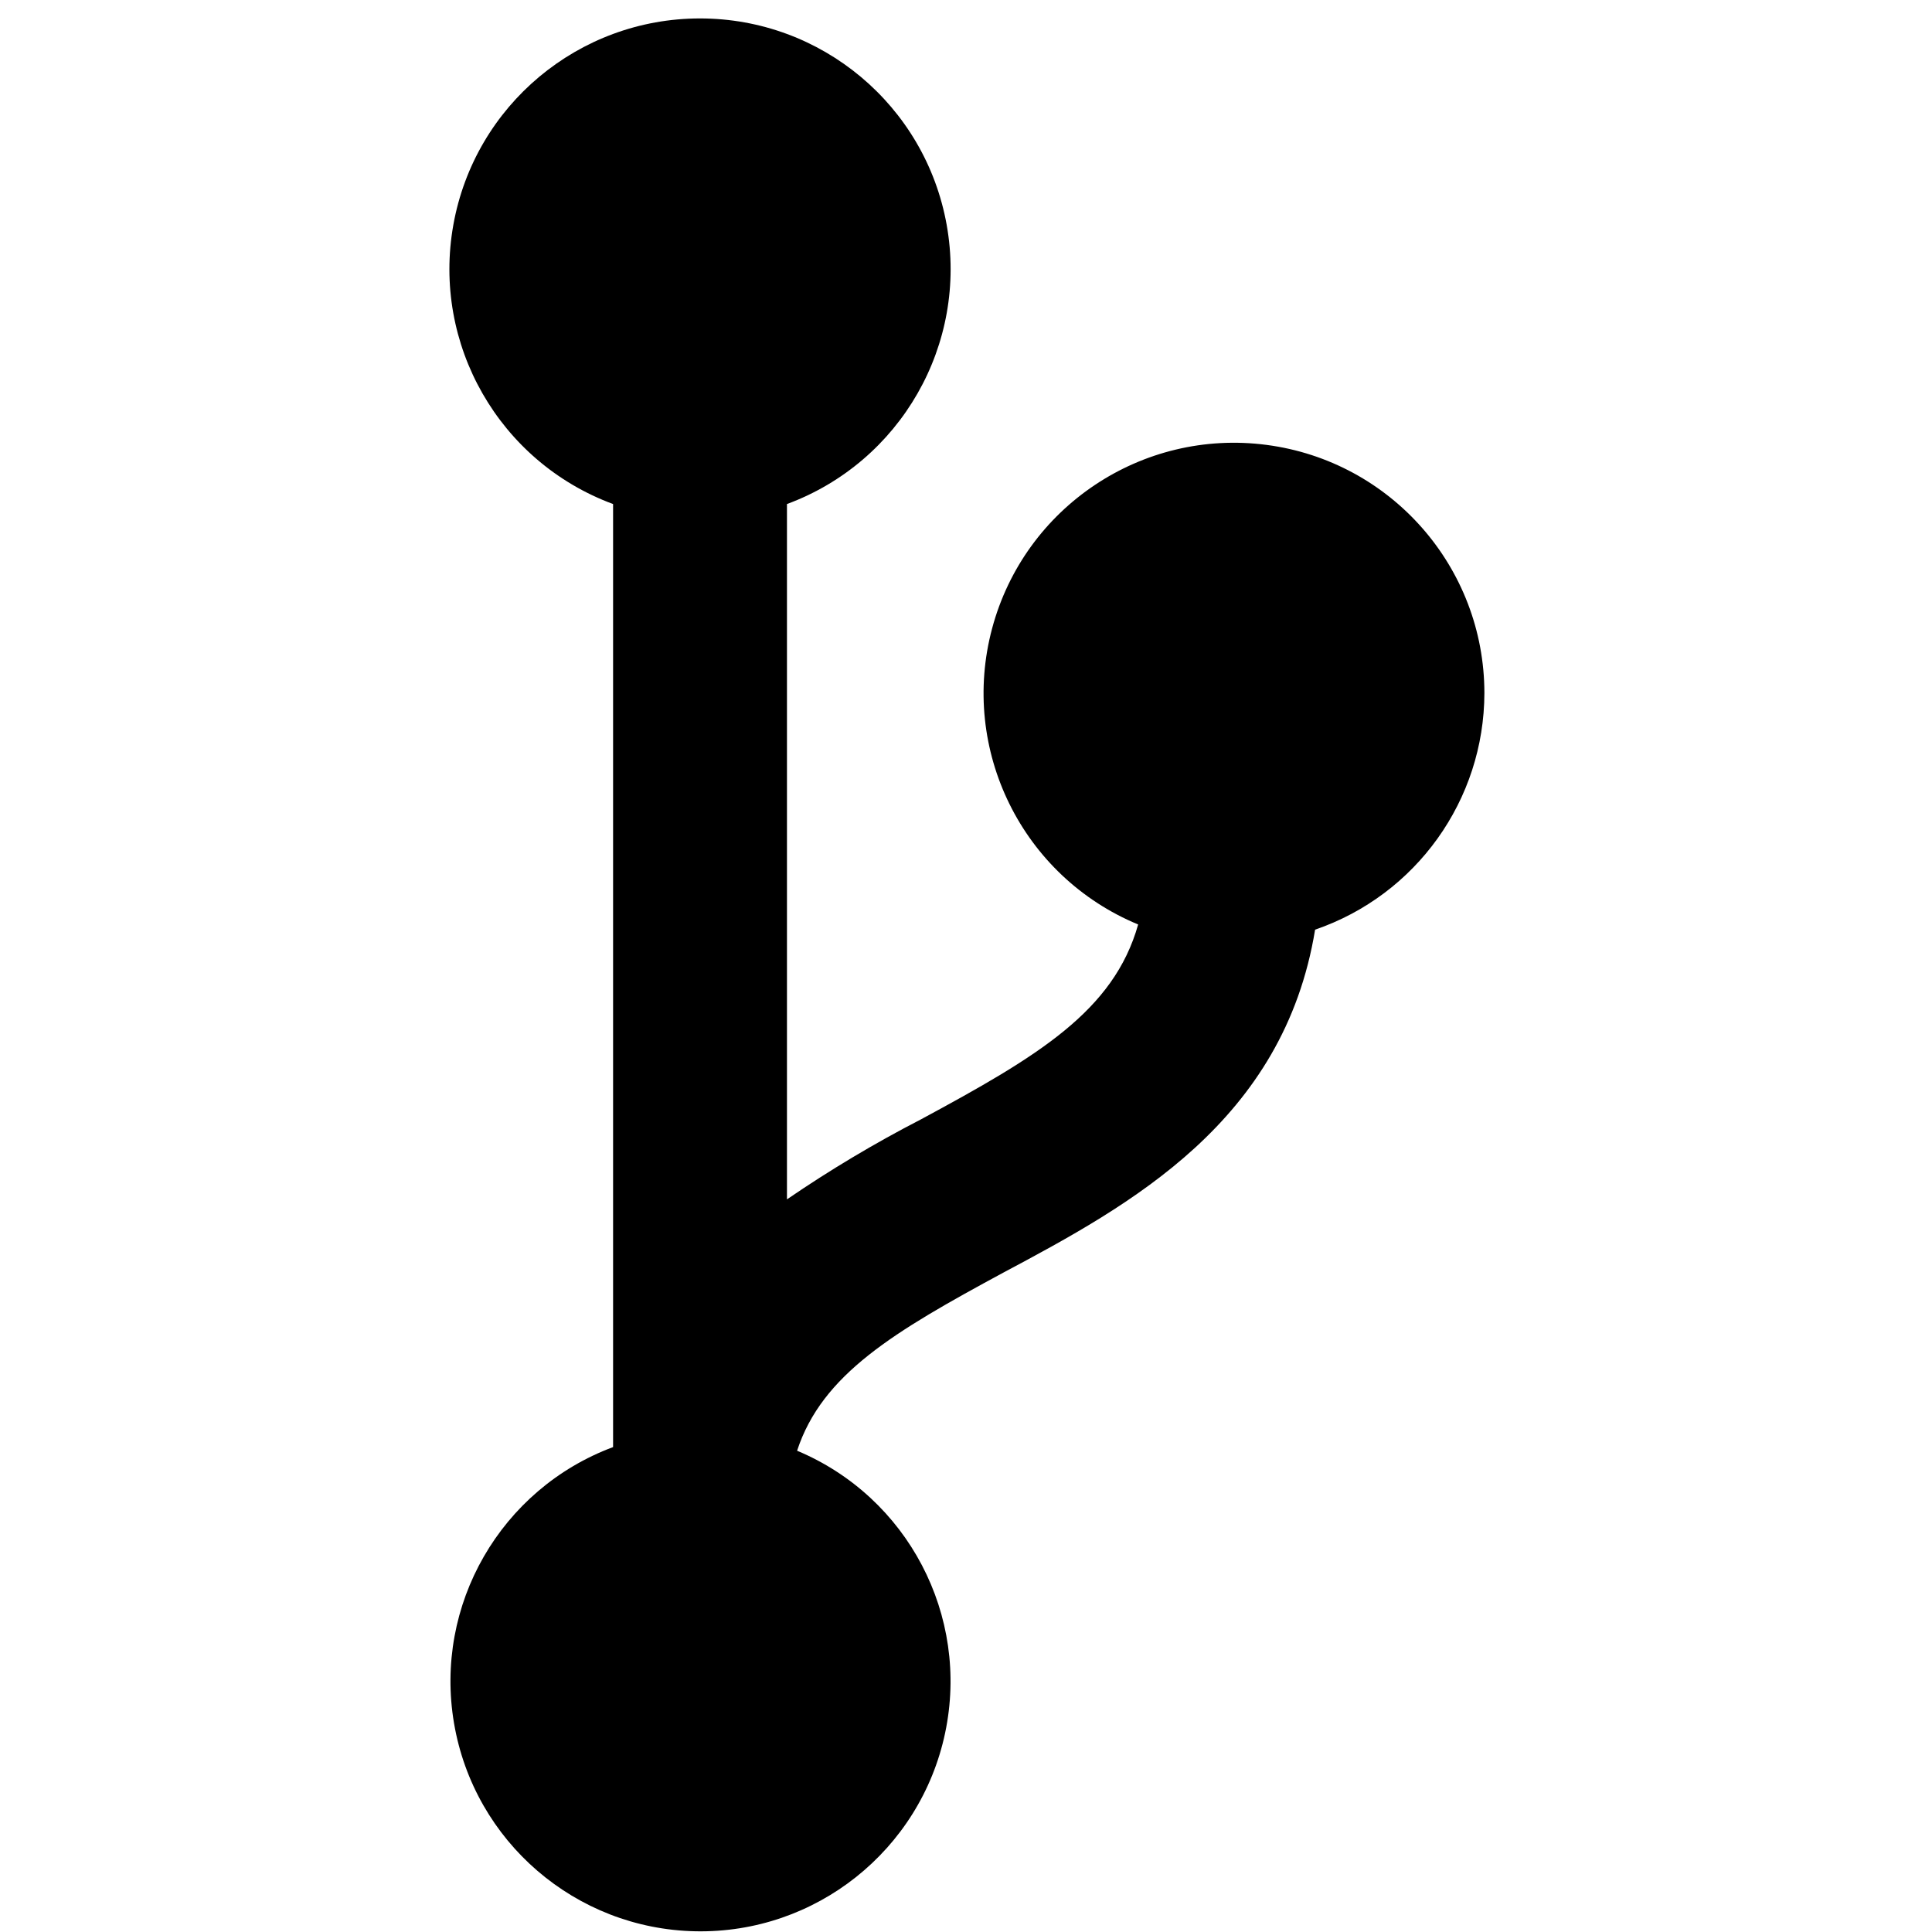<?xml version="1.0" encoding="UTF-8"?>
<svg width="100px" height="100px" viewBox="0 0 100 100" version="1.1" xmlns="http://www.w3.org/2000/svg" xmlns:xlink="http://www.w3.org/1999/xlink">
    <!-- Generator: Sketch 57.1 (83088) - https://sketch.com -->
    <title>solid/code-branch-solid</title>
    <desc>Created with Sketch.</desc>
    <g id="solid/code-branch" stroke="none" stroke-width="1" fill="none" fill-rule="evenodd">
        <path d="M76.832,35.871 C76.828,29.368 72.006,23.875 65.559,23.028 C59.111,22.181 53.034,26.244 51.352,32.525 C49.67,38.807 52.903,45.363 58.911,47.851 C57.644,52.337 53.723,54.673 47.663,57.941 C45.27,59.175 42.955,60.558 40.733,62.079 L40.733,26.089 C46.624,23.91 50.107,17.822 49,11.639 C47.893,5.455 42.514,0.954 36.233,0.954 C29.951,0.954 24.572,5.455 23.465,11.639 C22.358,17.822 25.841,23.91 31.733,26.089 L31.733,74.901 C25.913,77.073 22.457,83.074 23.501,89.198 C24.544,95.322 29.791,99.84 36.002,99.963 C42.213,100.085 47.634,95.778 48.919,89.7 C50.203,83.622 46.987,77.489 41.257,75.089 C42.554,71.129 46.267,68.931 51.95,65.861 C58.495,62.376 66.446,58.05 68.069,48.119 C73.304,46.324 76.823,41.405 76.832,35.871 Z" id="code-branch" fill="#000000"></path>
    </g>
</svg>